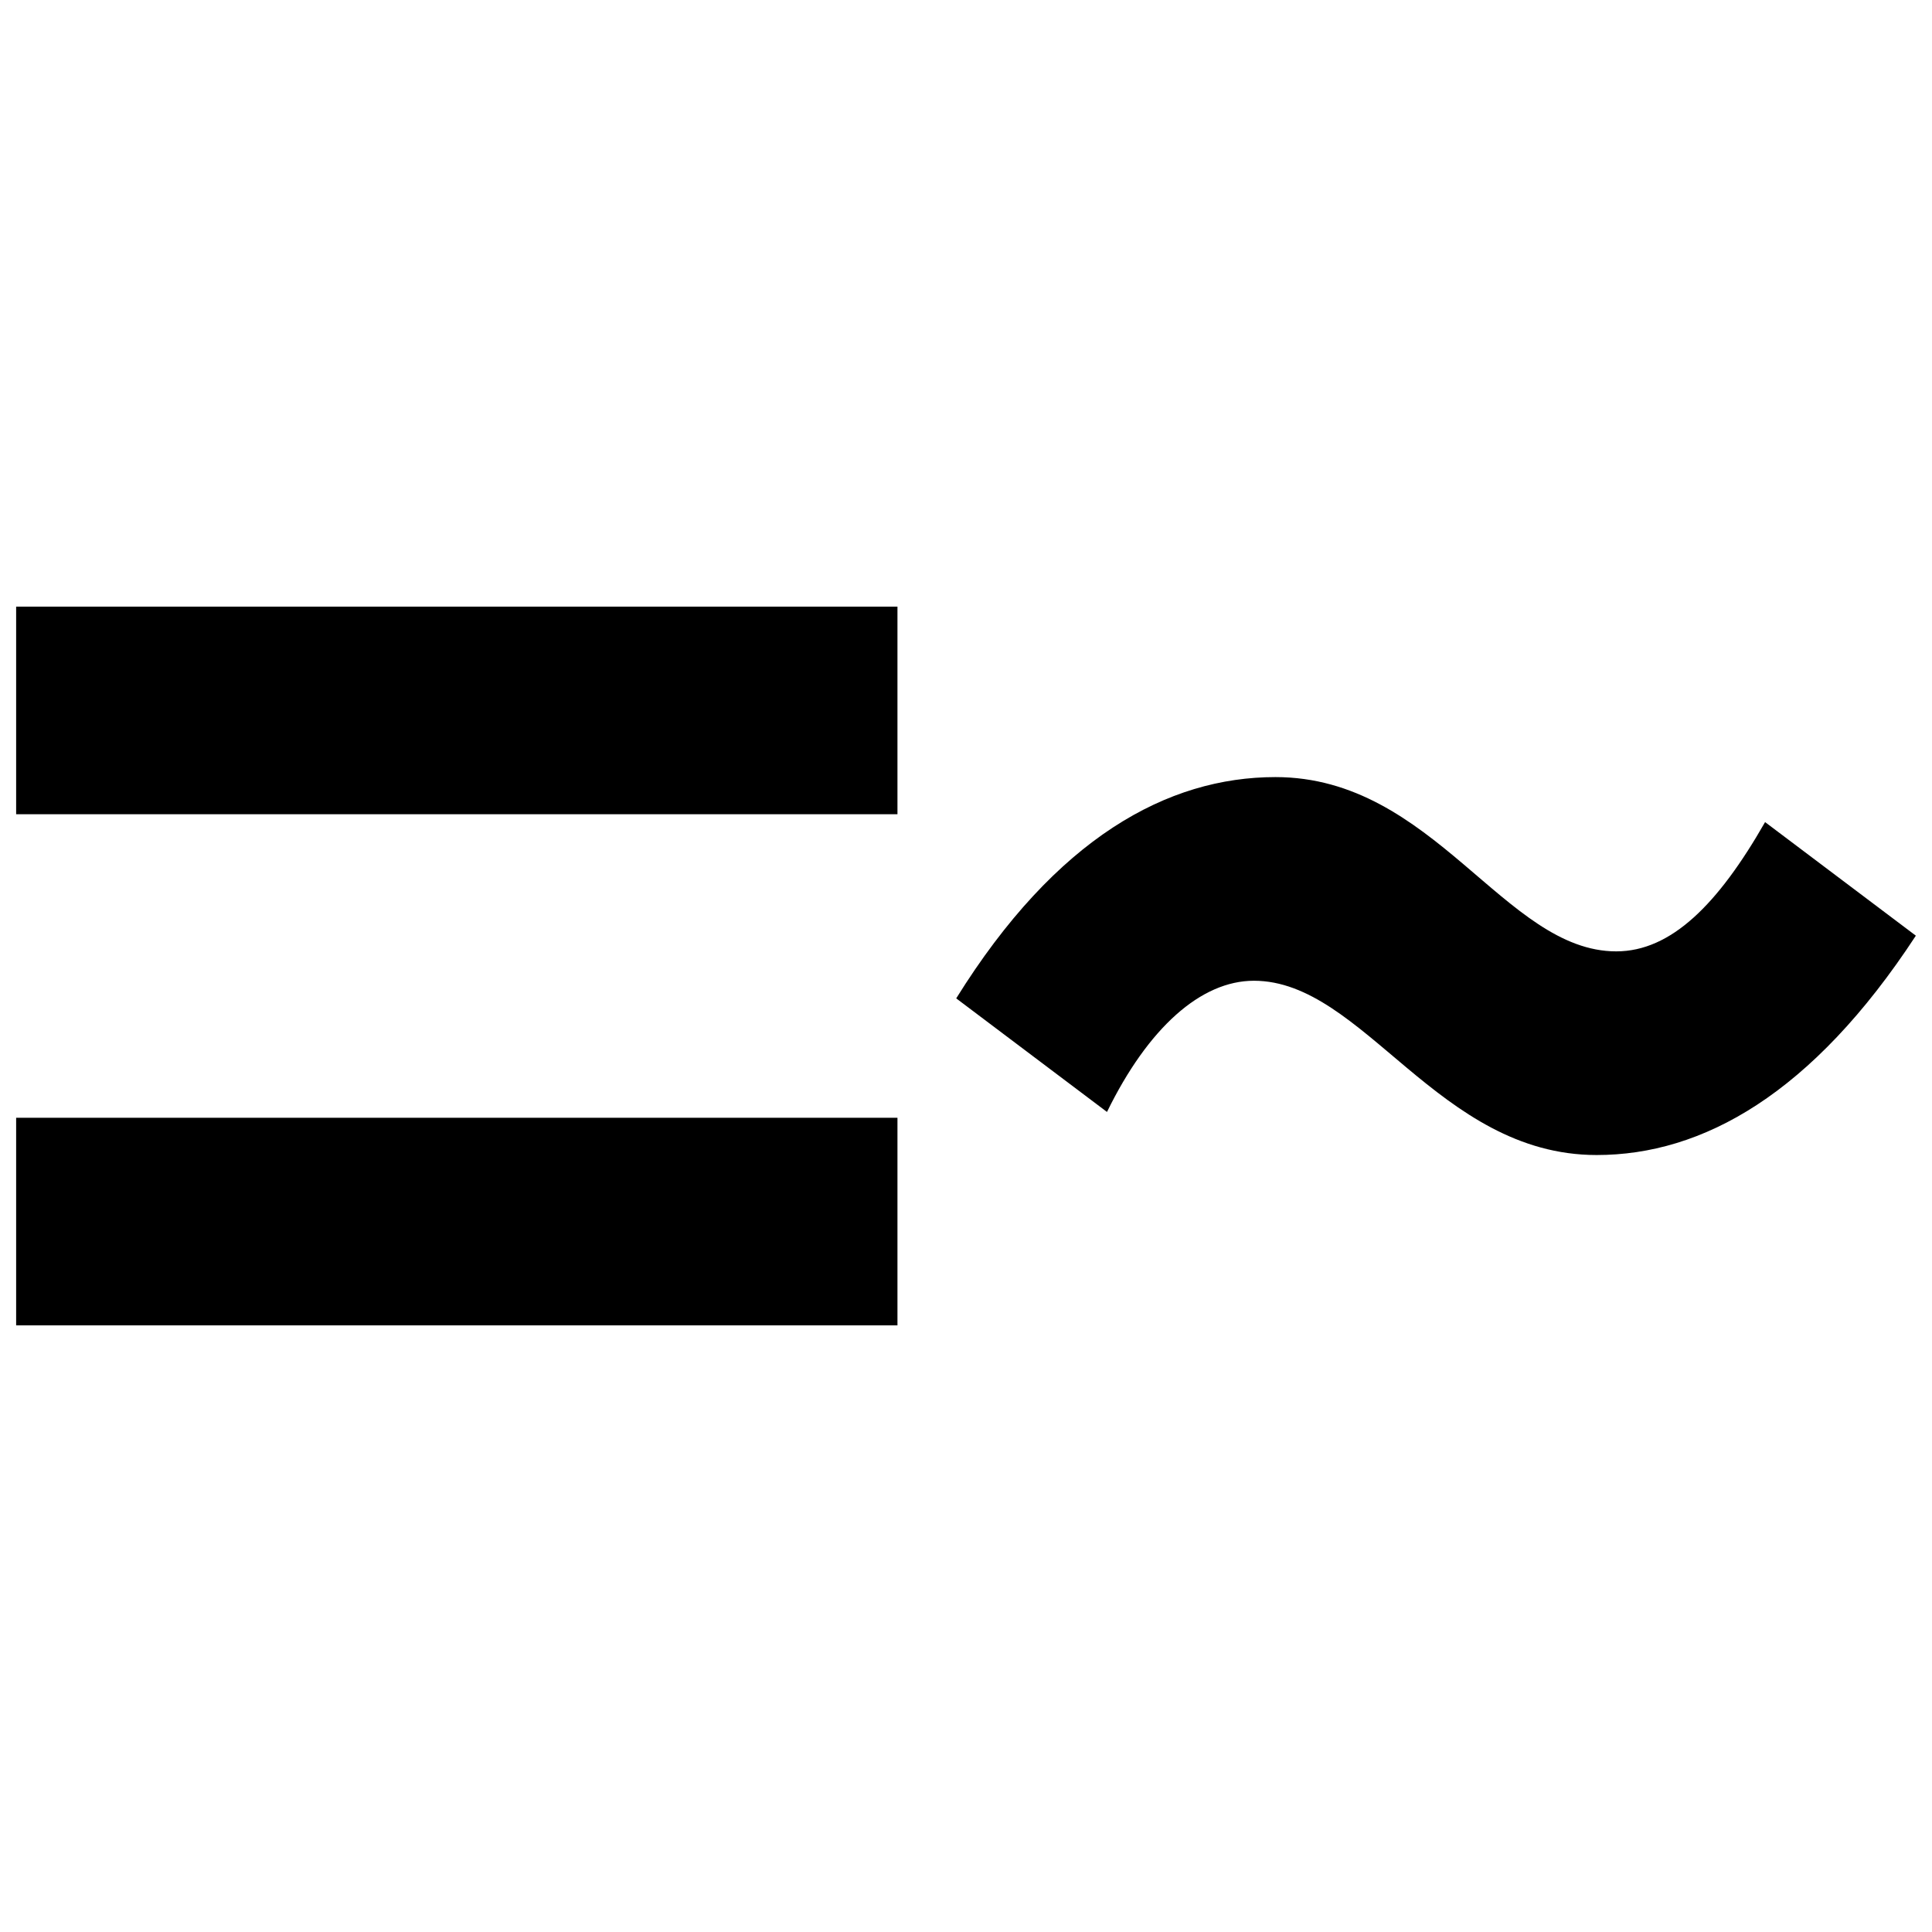 <?xml version="1.0" encoding="UTF-8" standalone="no"?>
<svg
   width="128"
   height="128"
   viewBox="0 0 33.867 33.867"
   >
  <g transform="translate(0,-263.133)">
      <path
         d="m 15.732,286.366 v -3.639 H 0.283 v 3.639 z m 0,-8.96 v -3.639 H 0.283 v 3.639 z" />
      <path
         d="m 27.988,283.38 c 1.854,0 3.776,-1.064 5.596,-3.845 l -2.643,-1.991 c -0.824,1.442 -1.648,2.266 -2.609,2.266 -1.957,0 -3.193,-3.055 -5.974,-3.055 -1.888,0 -3.845,1.064 -5.596,3.879 l 2.643,1.991 c 0.721,-1.476 1.648,-2.3 2.575,-2.3 1.923,0 3.227,3.055 6.008,3.055 z" />
  </g>
</svg>
